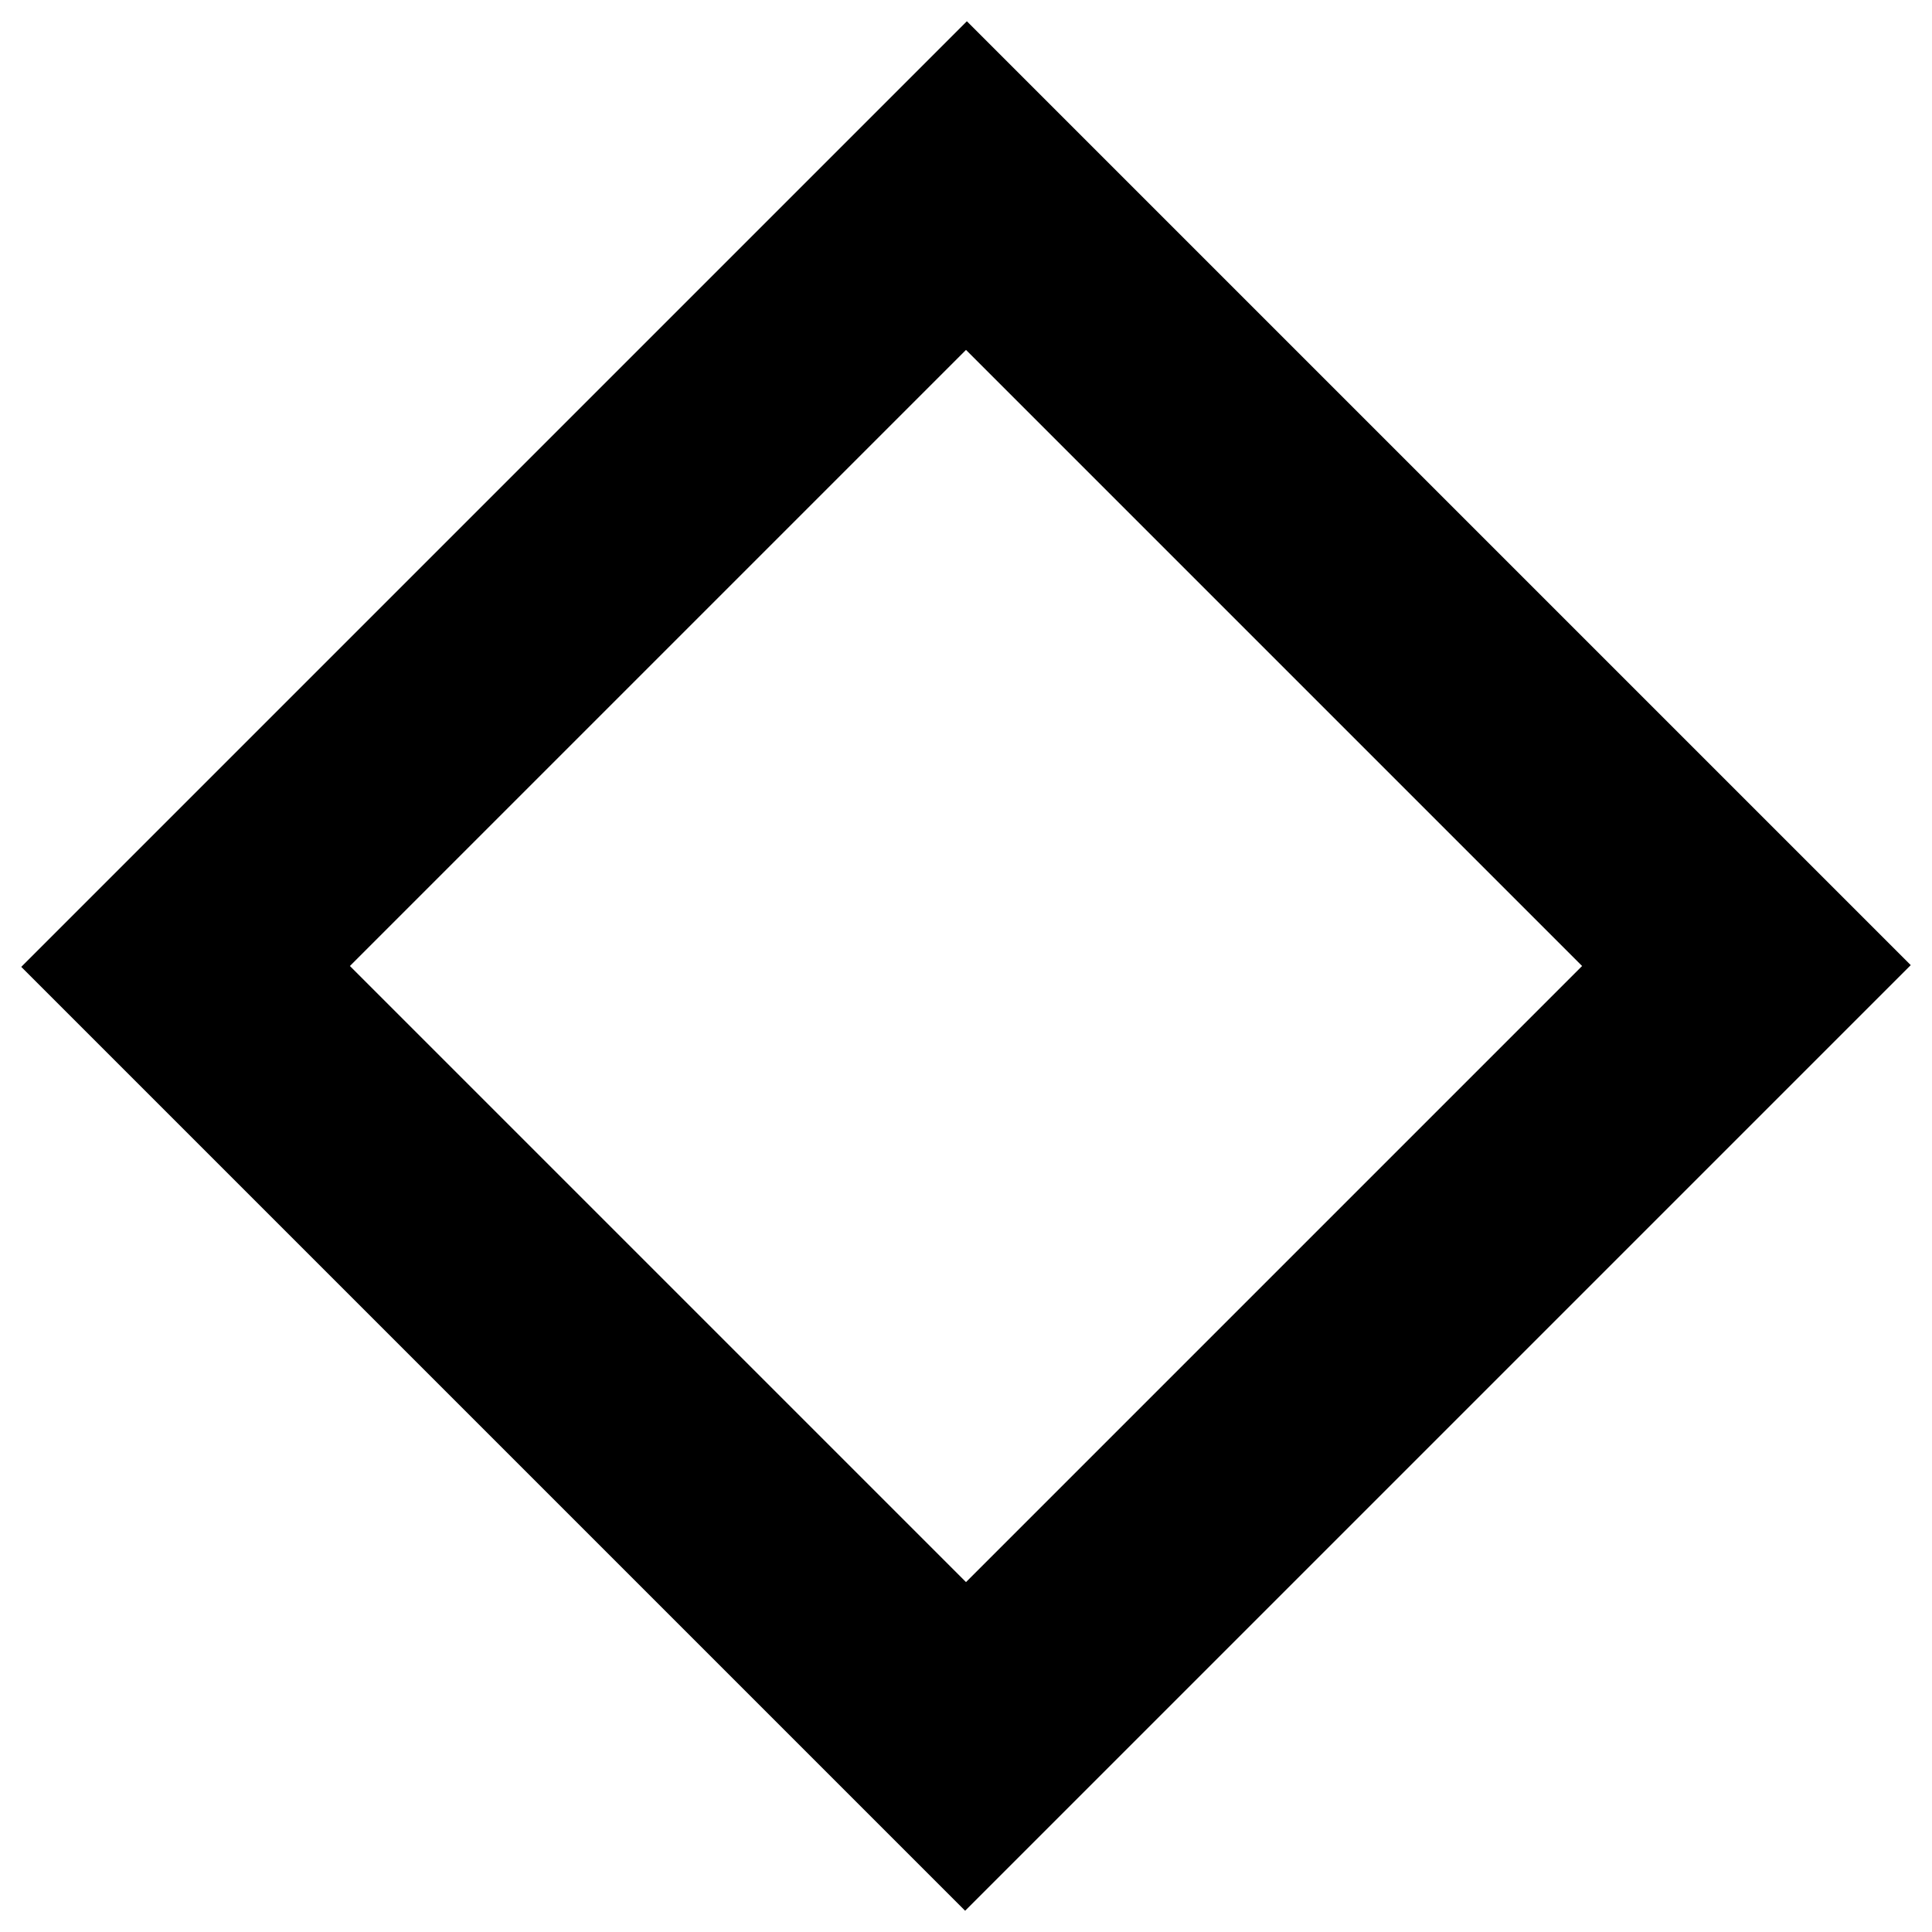 <svg xmlns="http://www.w3.org/2000/svg" height="20" viewBox="0 -960 960 960" width="20"><path d="M479.57-10.56 10.56-479.57l469.87-469.87 469.01 469.01L479.57-10.56Zm.43-163.31L786.13-480 480-786.13 173.87-480 480-173.87ZM480-480Z"/></svg>